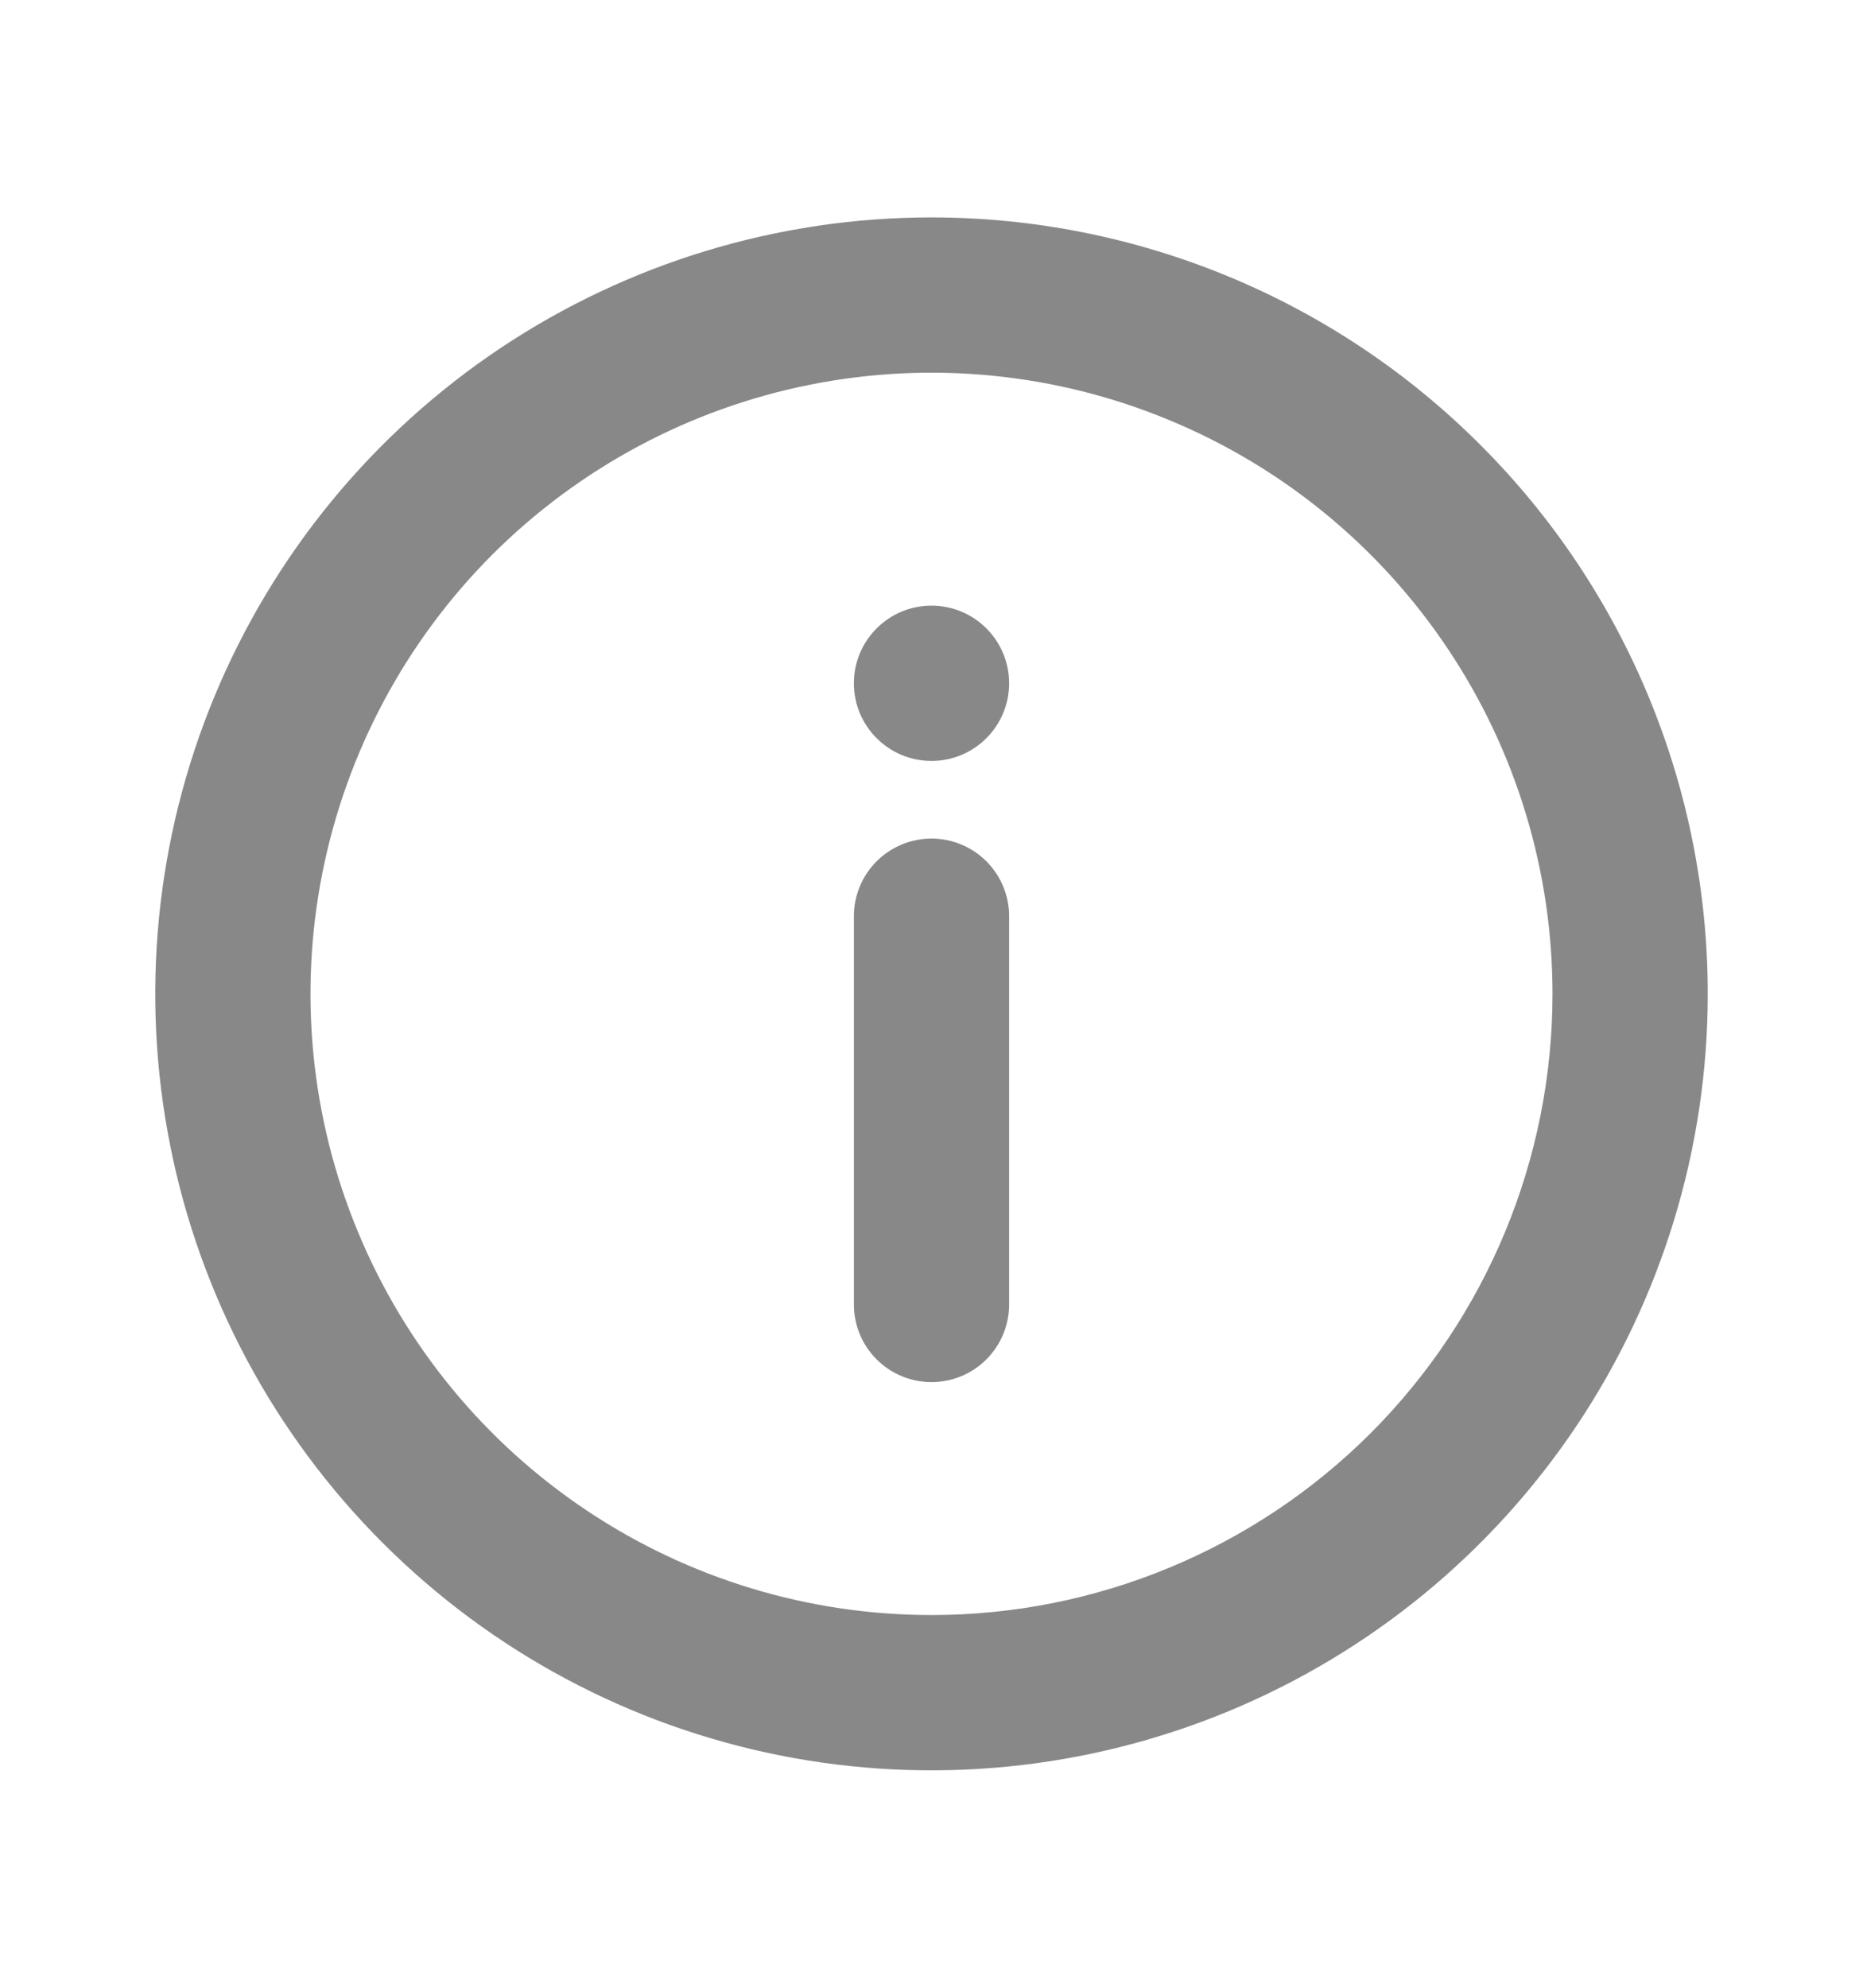 <svg width="15" height="16" viewBox="0 0 15 16" fill="none" xmlns="http://www.w3.org/2000/svg">
<path d="M7.5 1.75C6.264 1.75 5.056 2.117 4.028 2.803C3 3.49 2.199 4.466 1.726 5.608C1.253 6.75 1.129 8.007 1.37 9.219C1.611 10.432 2.207 11.545 3.081 12.419C3.955 13.293 5.068 13.889 6.281 14.13C7.493 14.371 8.75 14.247 9.892 13.774C11.034 13.301 12.01 12.5 12.697 11.472C13.383 10.444 13.75 9.236 13.75 8C13.75 7.179 13.588 6.367 13.274 5.608C12.96 4.85 12.5 4.161 11.919 3.581C11.339 3 10.65 2.54 9.892 2.226C9.133 1.912 8.321 1.75 7.5 1.75ZM7.5 13C6.511 13 5.544 12.707 4.722 12.157C3.9 11.608 3.259 10.827 2.881 9.913C2.502 9 2.403 7.994 2.596 7.025C2.789 6.055 3.265 5.164 3.964 4.464C4.664 3.765 5.555 3.289 6.525 3.096C7.494 2.903 8.5 3.002 9.413 3.381C10.327 3.759 11.108 4.4 11.657 5.222C12.207 6.044 12.5 7.011 12.5 8C12.5 9.326 11.973 10.598 11.036 11.536C10.098 12.473 8.826 13 7.5 13Z" fill="#888888"/>
<path d="M7.5 6.125C7.845 6.125 8.125 5.845 8.125 5.5C8.125 5.155 7.845 4.875 7.5 4.875C7.155 4.875 6.875 5.155 6.875 5.5C6.875 5.845 7.155 6.125 7.5 6.125Z" fill="#888888"/>
<path d="M7.5 6.75C7.334 6.75 7.175 6.816 7.058 6.933C6.941 7.05 6.875 7.209 6.875 7.375V10.5C6.875 10.666 6.941 10.825 7.058 10.942C7.175 11.059 7.334 11.125 7.5 11.125C7.666 11.125 7.825 11.059 7.942 10.942C8.059 10.825 8.125 10.666 8.125 10.5V7.375C8.125 7.209 8.059 7.05 7.942 6.933C7.825 6.816 7.666 6.75 7.5 6.75Z" fill="#888888"/>
</svg>
